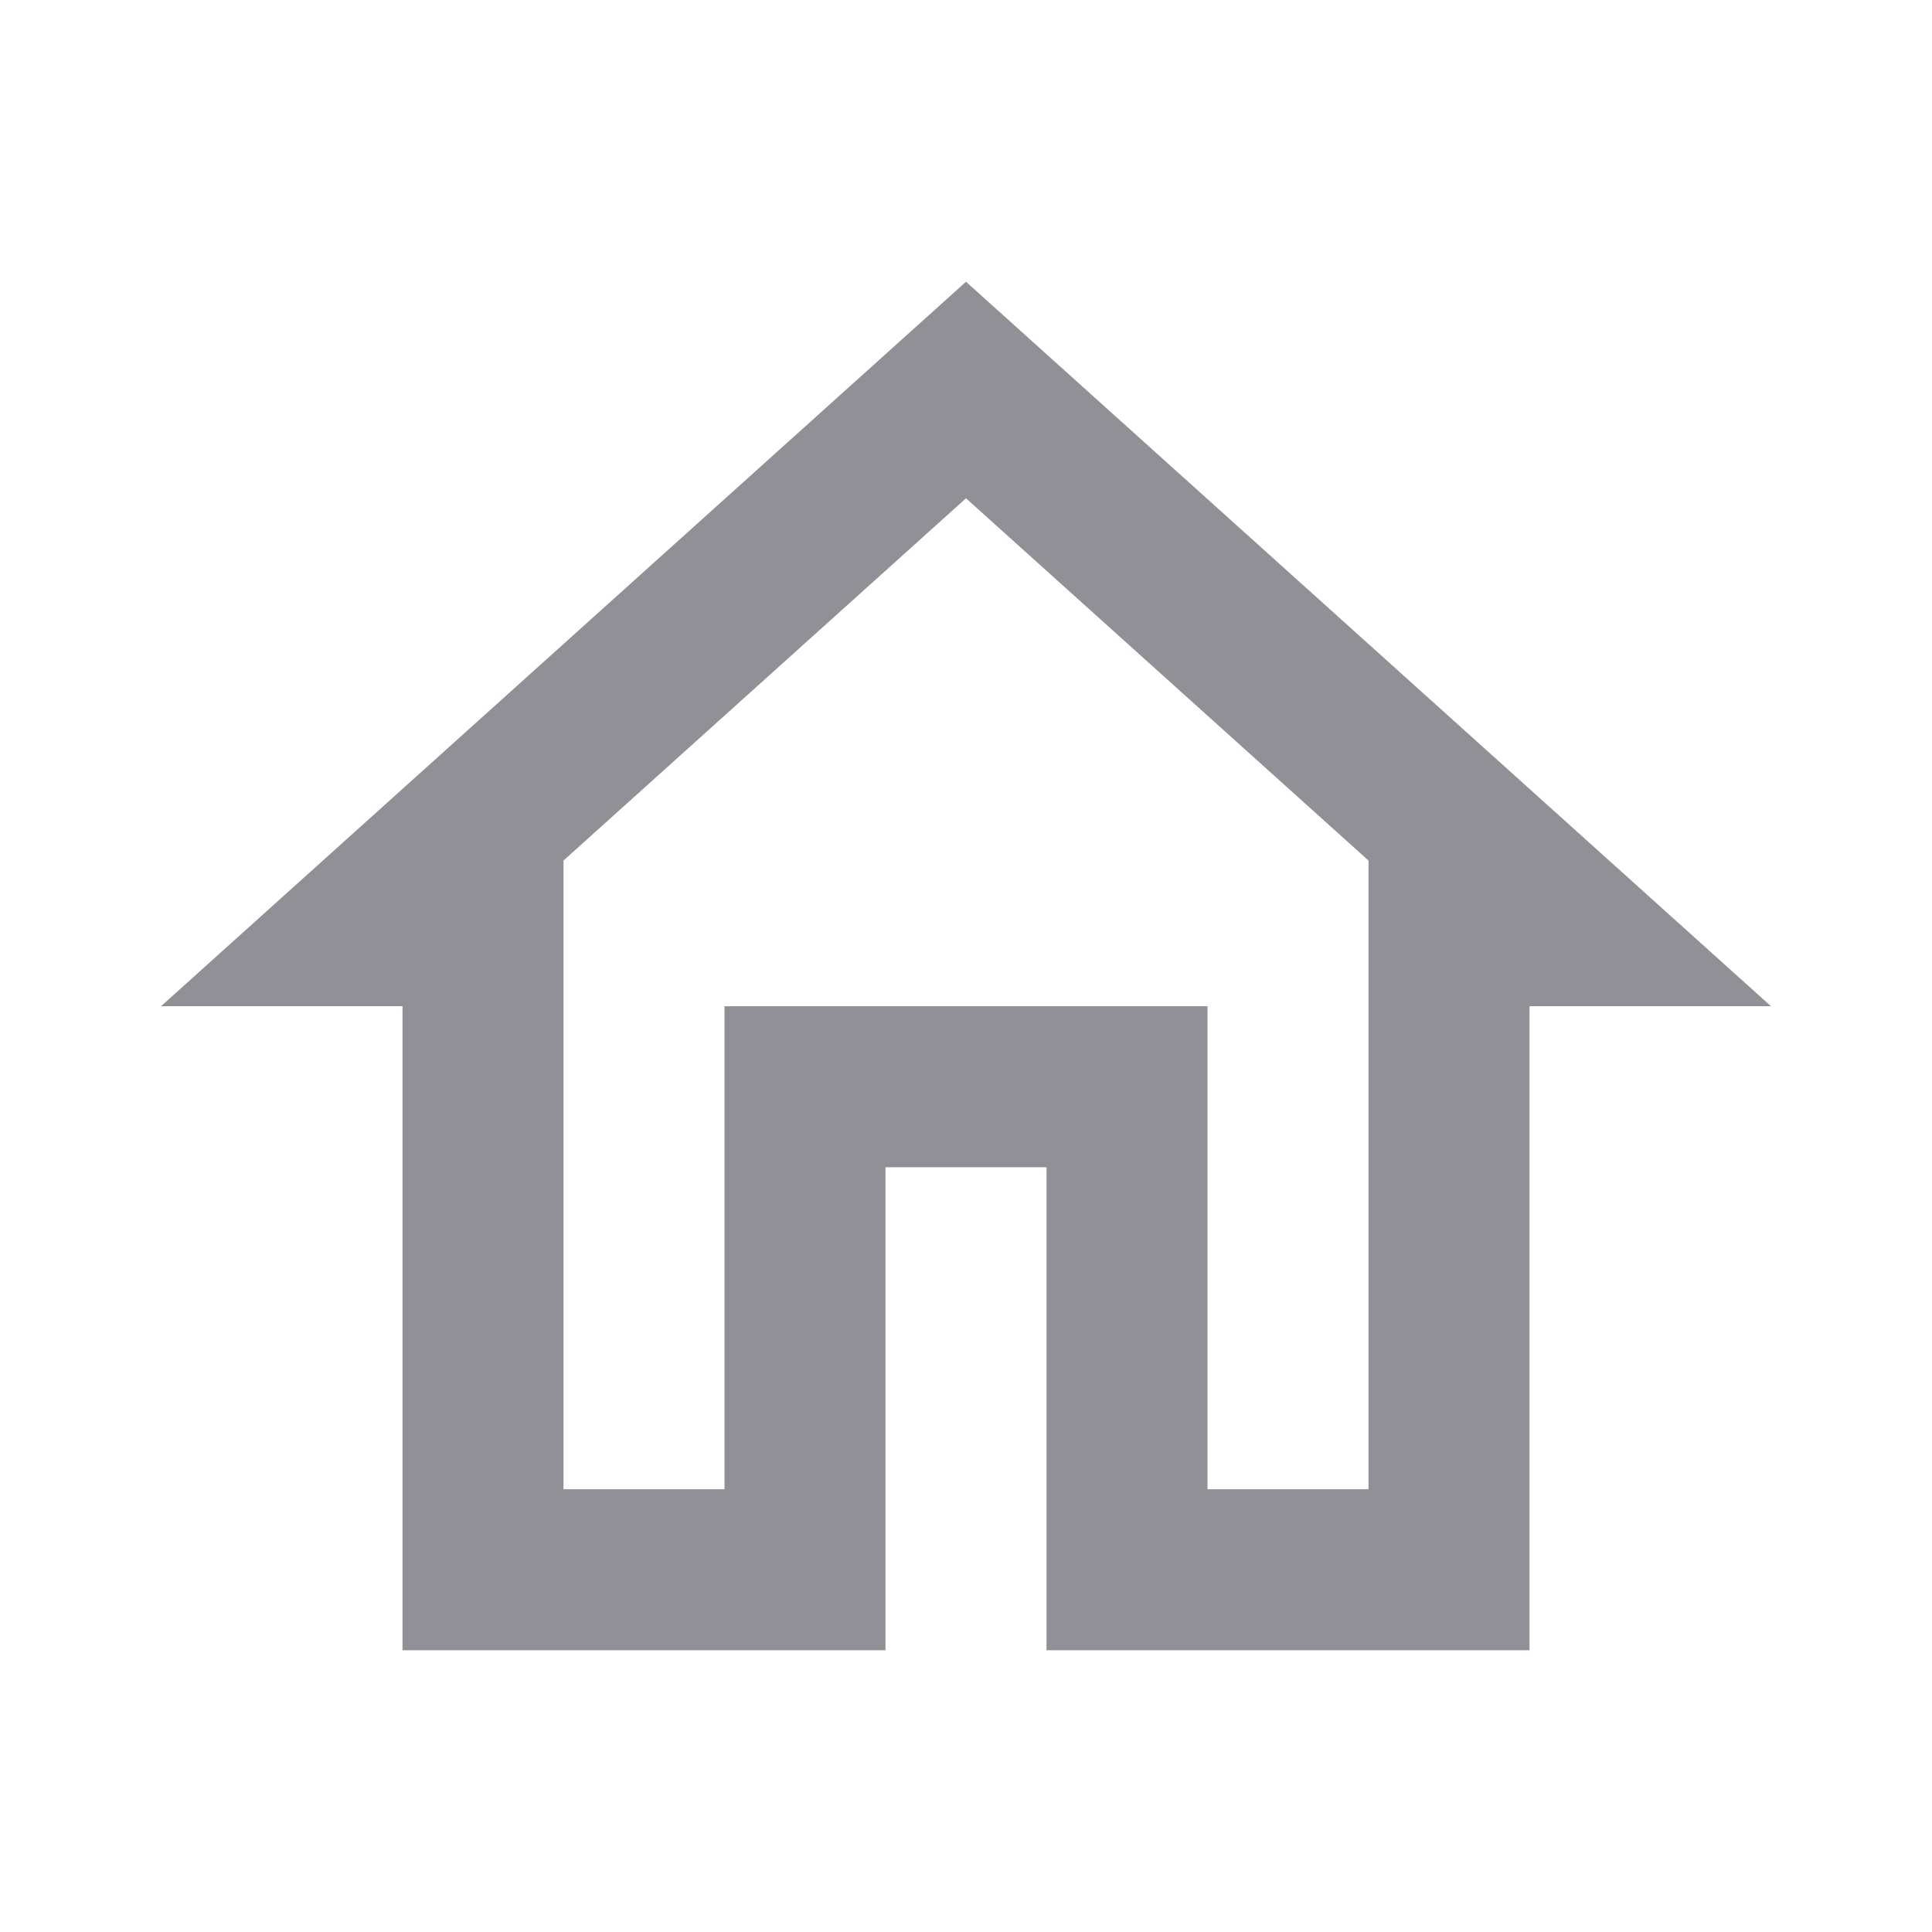 <svg width="24" height="24" viewBox="0 0 24 24" fill="none" xmlns="http://www.w3.org/2000/svg">
<path fill-rule="evenodd" clip-rule="evenodd" d="M2 12.5L12 3.5L22 12.5H19V20.5H13V14.5H11V20.5H5V12.5H2ZM17 10.69L12 6.19L7 10.69V18.5H9V12.5H15V18.5H17V10.69Z" fill="#909096"/>
</svg>
